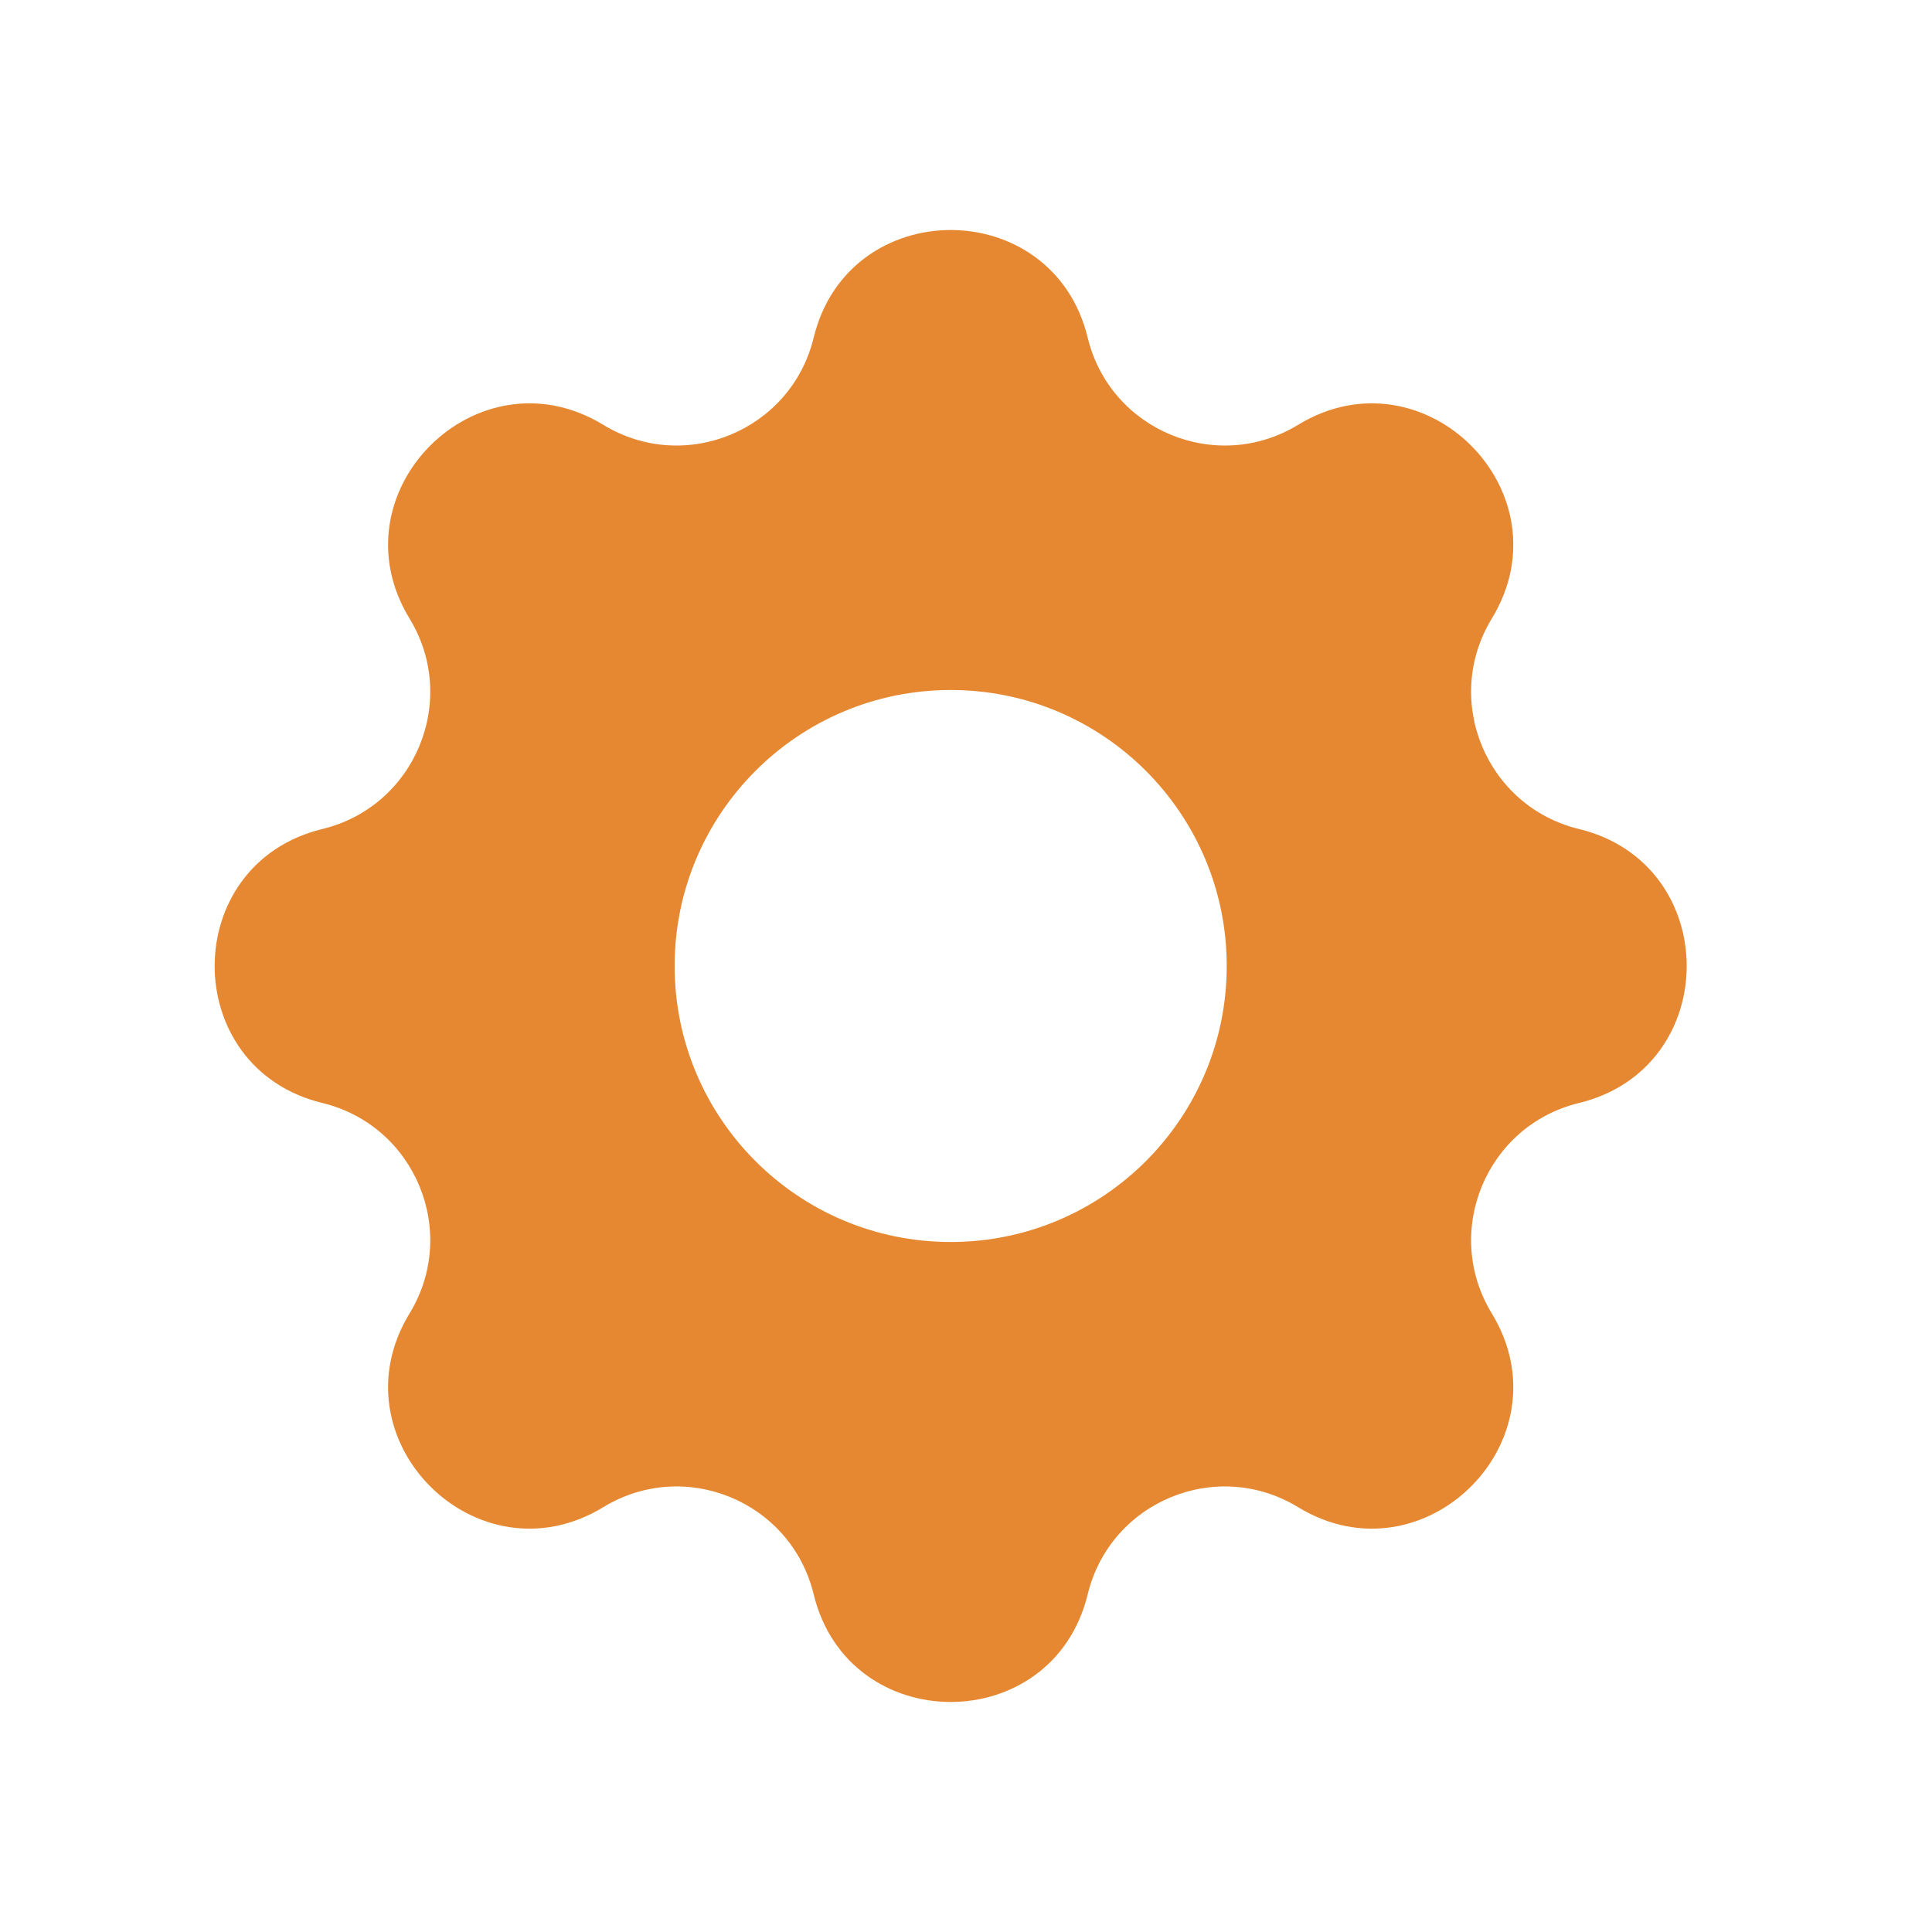 <svg width="21" height="21" viewBox="0 0 21 21" fill="none" xmlns="http://www.w3.org/2000/svg">
<path fill-rule="evenodd" clip-rule="evenodd" d="M11.823 3.671C11.444 2.11 9.223 2.11 8.844 3.671C8.599 4.679 7.444 5.158 6.558 4.618C5.186 3.782 3.616 5.352 4.452 6.724C4.992 7.61 4.513 8.766 3.504 9.011C1.943 9.39 1.943 11.61 3.504 11.989C4.513 12.234 4.992 13.39 4.452 14.276C3.616 15.648 5.186 17.218 6.558 16.382C7.444 15.842 8.599 16.32 8.844 17.329C9.223 18.89 11.444 18.89 11.823 17.329C12.068 16.32 13.223 15.842 14.109 16.382C15.481 17.218 17.051 15.648 16.215 14.276C15.675 13.39 16.154 12.234 17.163 11.989C18.724 11.61 18.724 9.39 17.163 9.011C16.154 8.766 15.675 7.61 16.215 6.724C17.051 5.352 15.481 3.782 14.109 4.618C13.223 5.158 12.068 4.679 11.823 3.671ZM10.334 13.5C11.99 13.5 13.334 12.157 13.334 10.5C13.334 8.843 11.99 7.5 10.334 7.5C8.677 7.5 7.333 8.843 7.333 10.5C7.333 12.157 8.677 13.5 10.334 13.5Z" fill="#E68831"/>
</svg>

